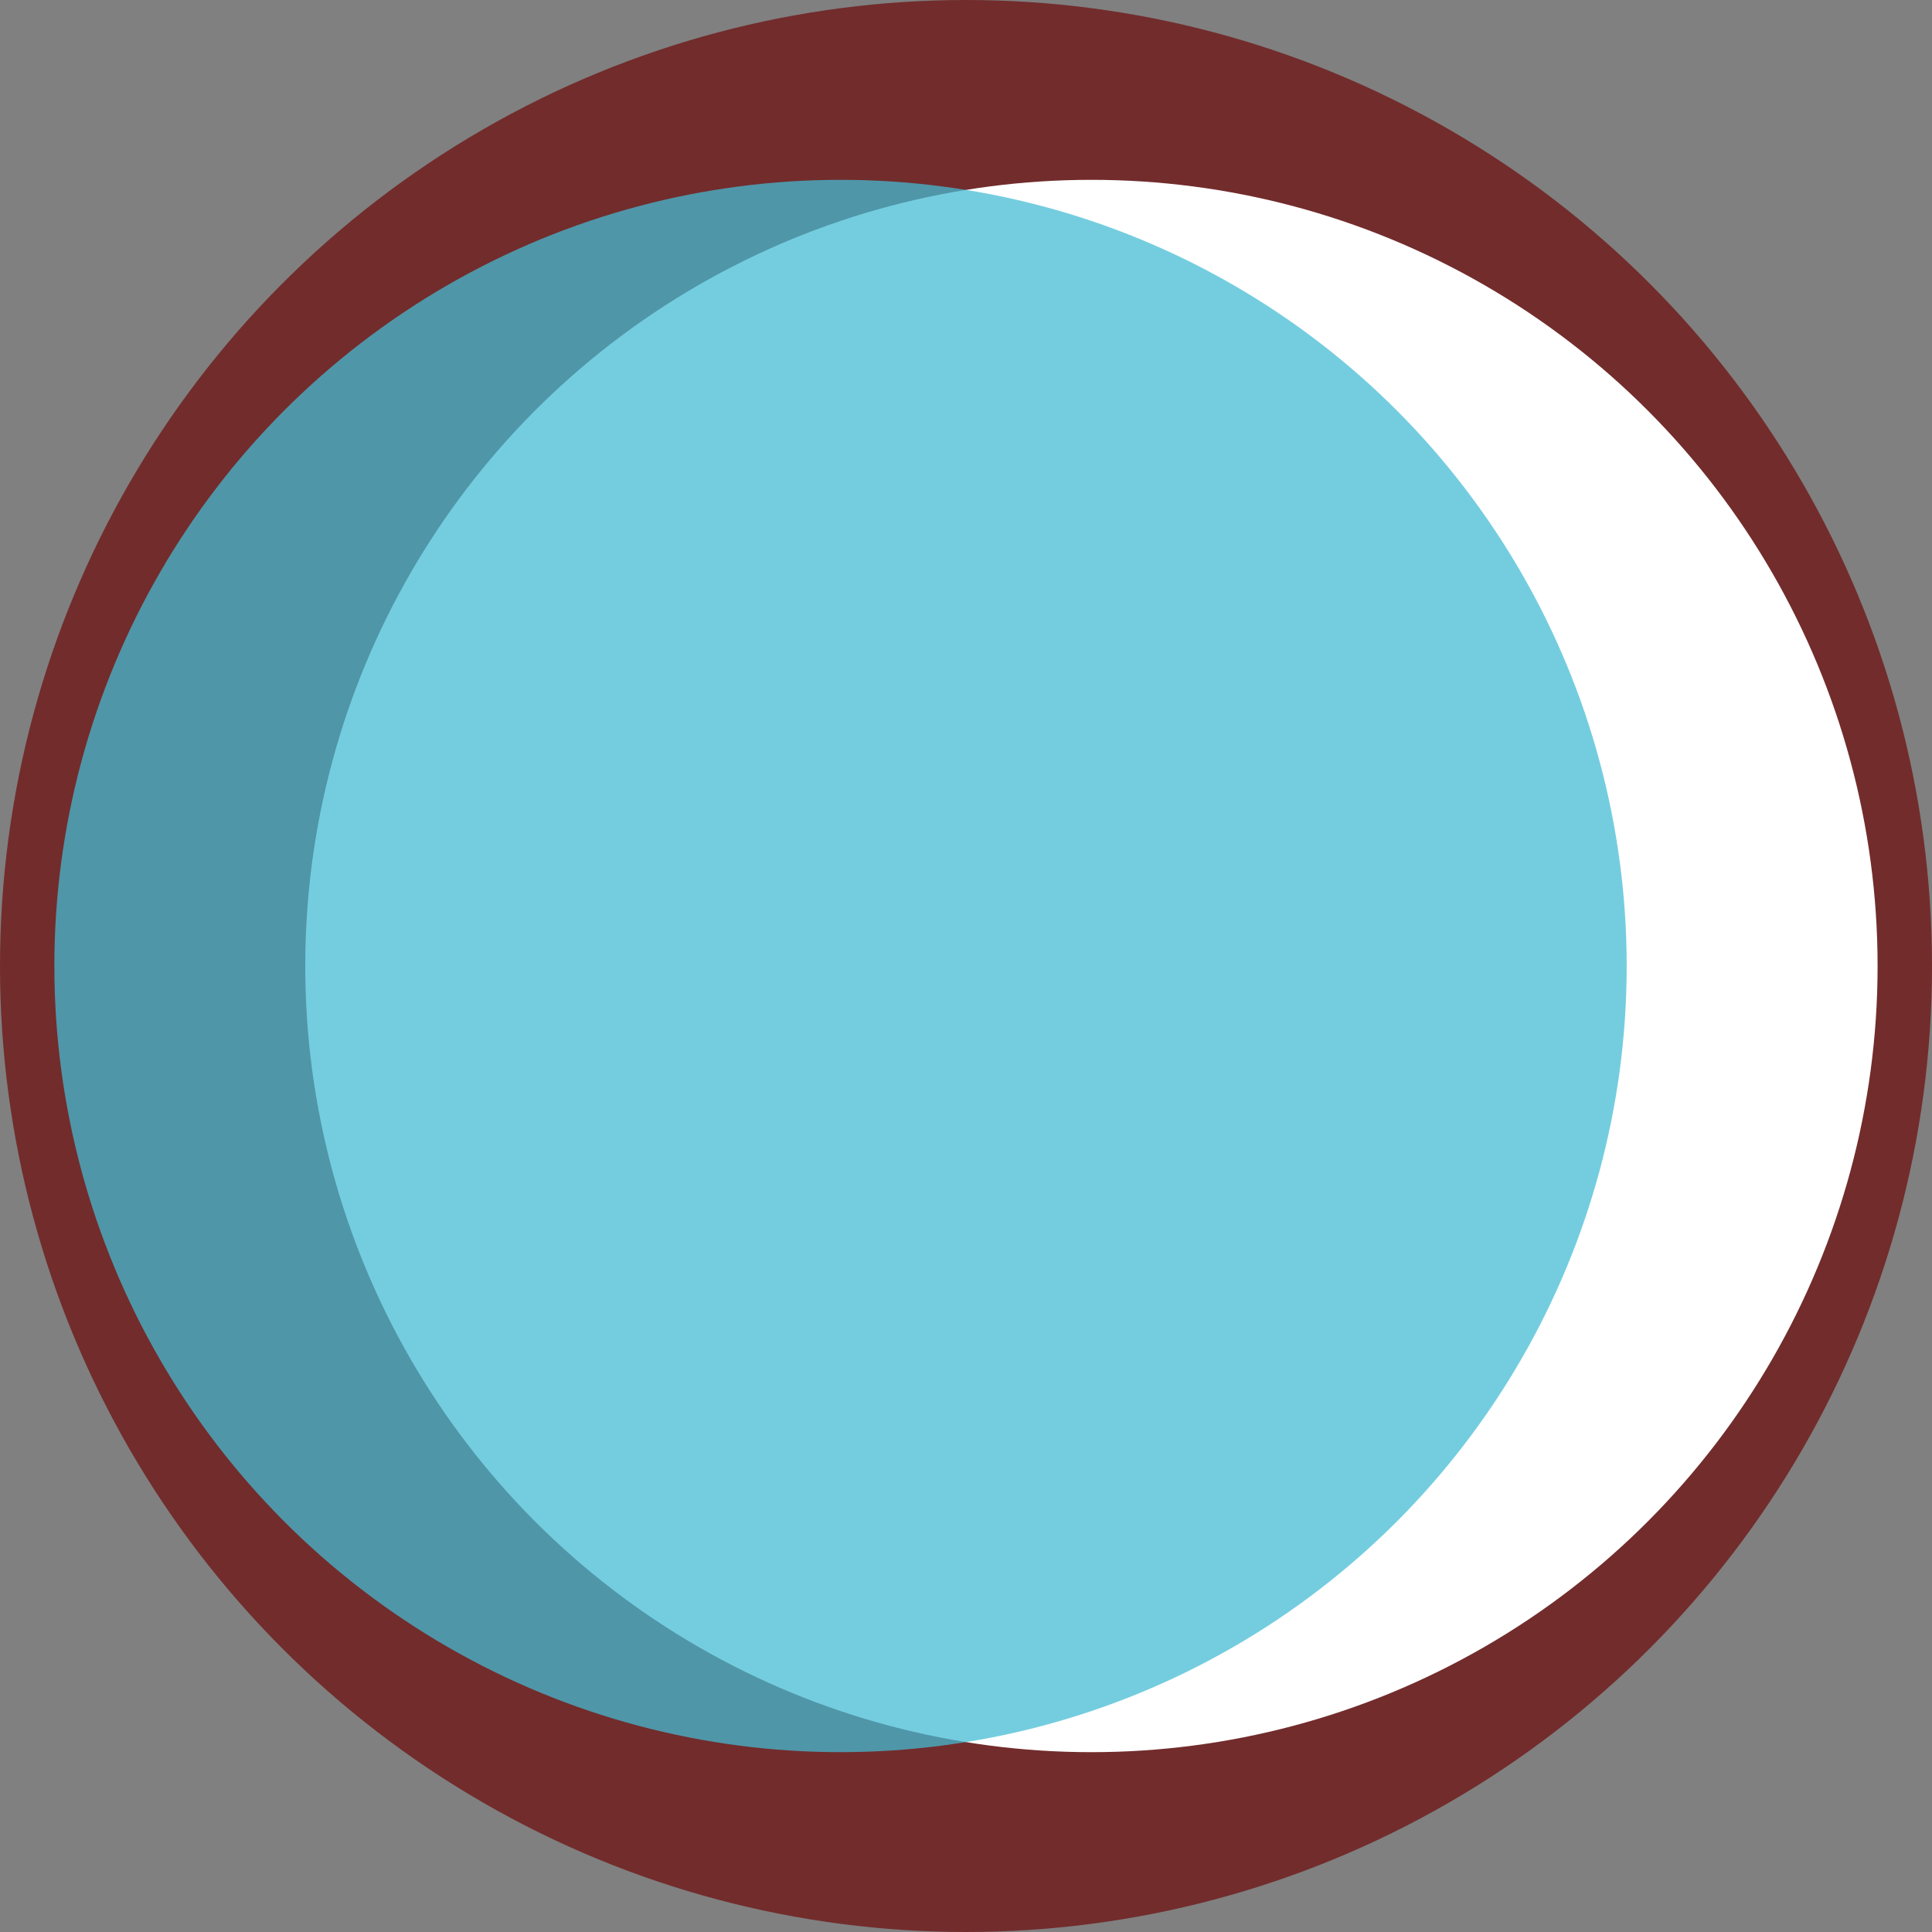 <?xml version="1.0" encoding="UTF-8" standalone="no"?>
<svg width="37px" height="37px" viewBox="0 0 37 37" version="1.1" xmlns="http://www.w3.org/2000/svg" xmlns:xlink="http://www.w3.org/1999/xlink">
    <rect x="0" y="0" width="37" height="37" fill="#808080" stroke="none"/>
    <!-- Generator: Sketch 41.2 (35397) - http://www.bohemiancoding.com/sketch -->
    <title>Group 3</title>
    <desc>Created with Sketch.</desc>
    <defs></defs>
    <g id="Page-1" stroke="none" stroke-width="1" fill="none" fill-rule="evenodd">
        <g id="POMODORO-STARTED-Copy-2" transform="translate(-16, -10)">
            <g id="Group-3" transform="translate(16, 10)">
                <circle id="Oval-4" fill="#722C2C" cx="18.5" cy="18.5" r="18.5"></circle>
                <g id="Group-2" transform="translate(1.041, 3.444)">
                    <g id="Group">
                        <ellipse id="Oval-3" fill="#FFFFFF" cx="19.861" cy="15.056" rx="15.056" ry="15.056"></ellipse>
                        <ellipse id="Oval-3" fill="#43BBD4" style="mix-blend-mode: darken;" opacity="0.737" cx="15.056" cy="15.056" rx="15.056" ry="15.056"></ellipse>
                    </g>
                </g>
            </g>
        </g>
    </g>
</svg>